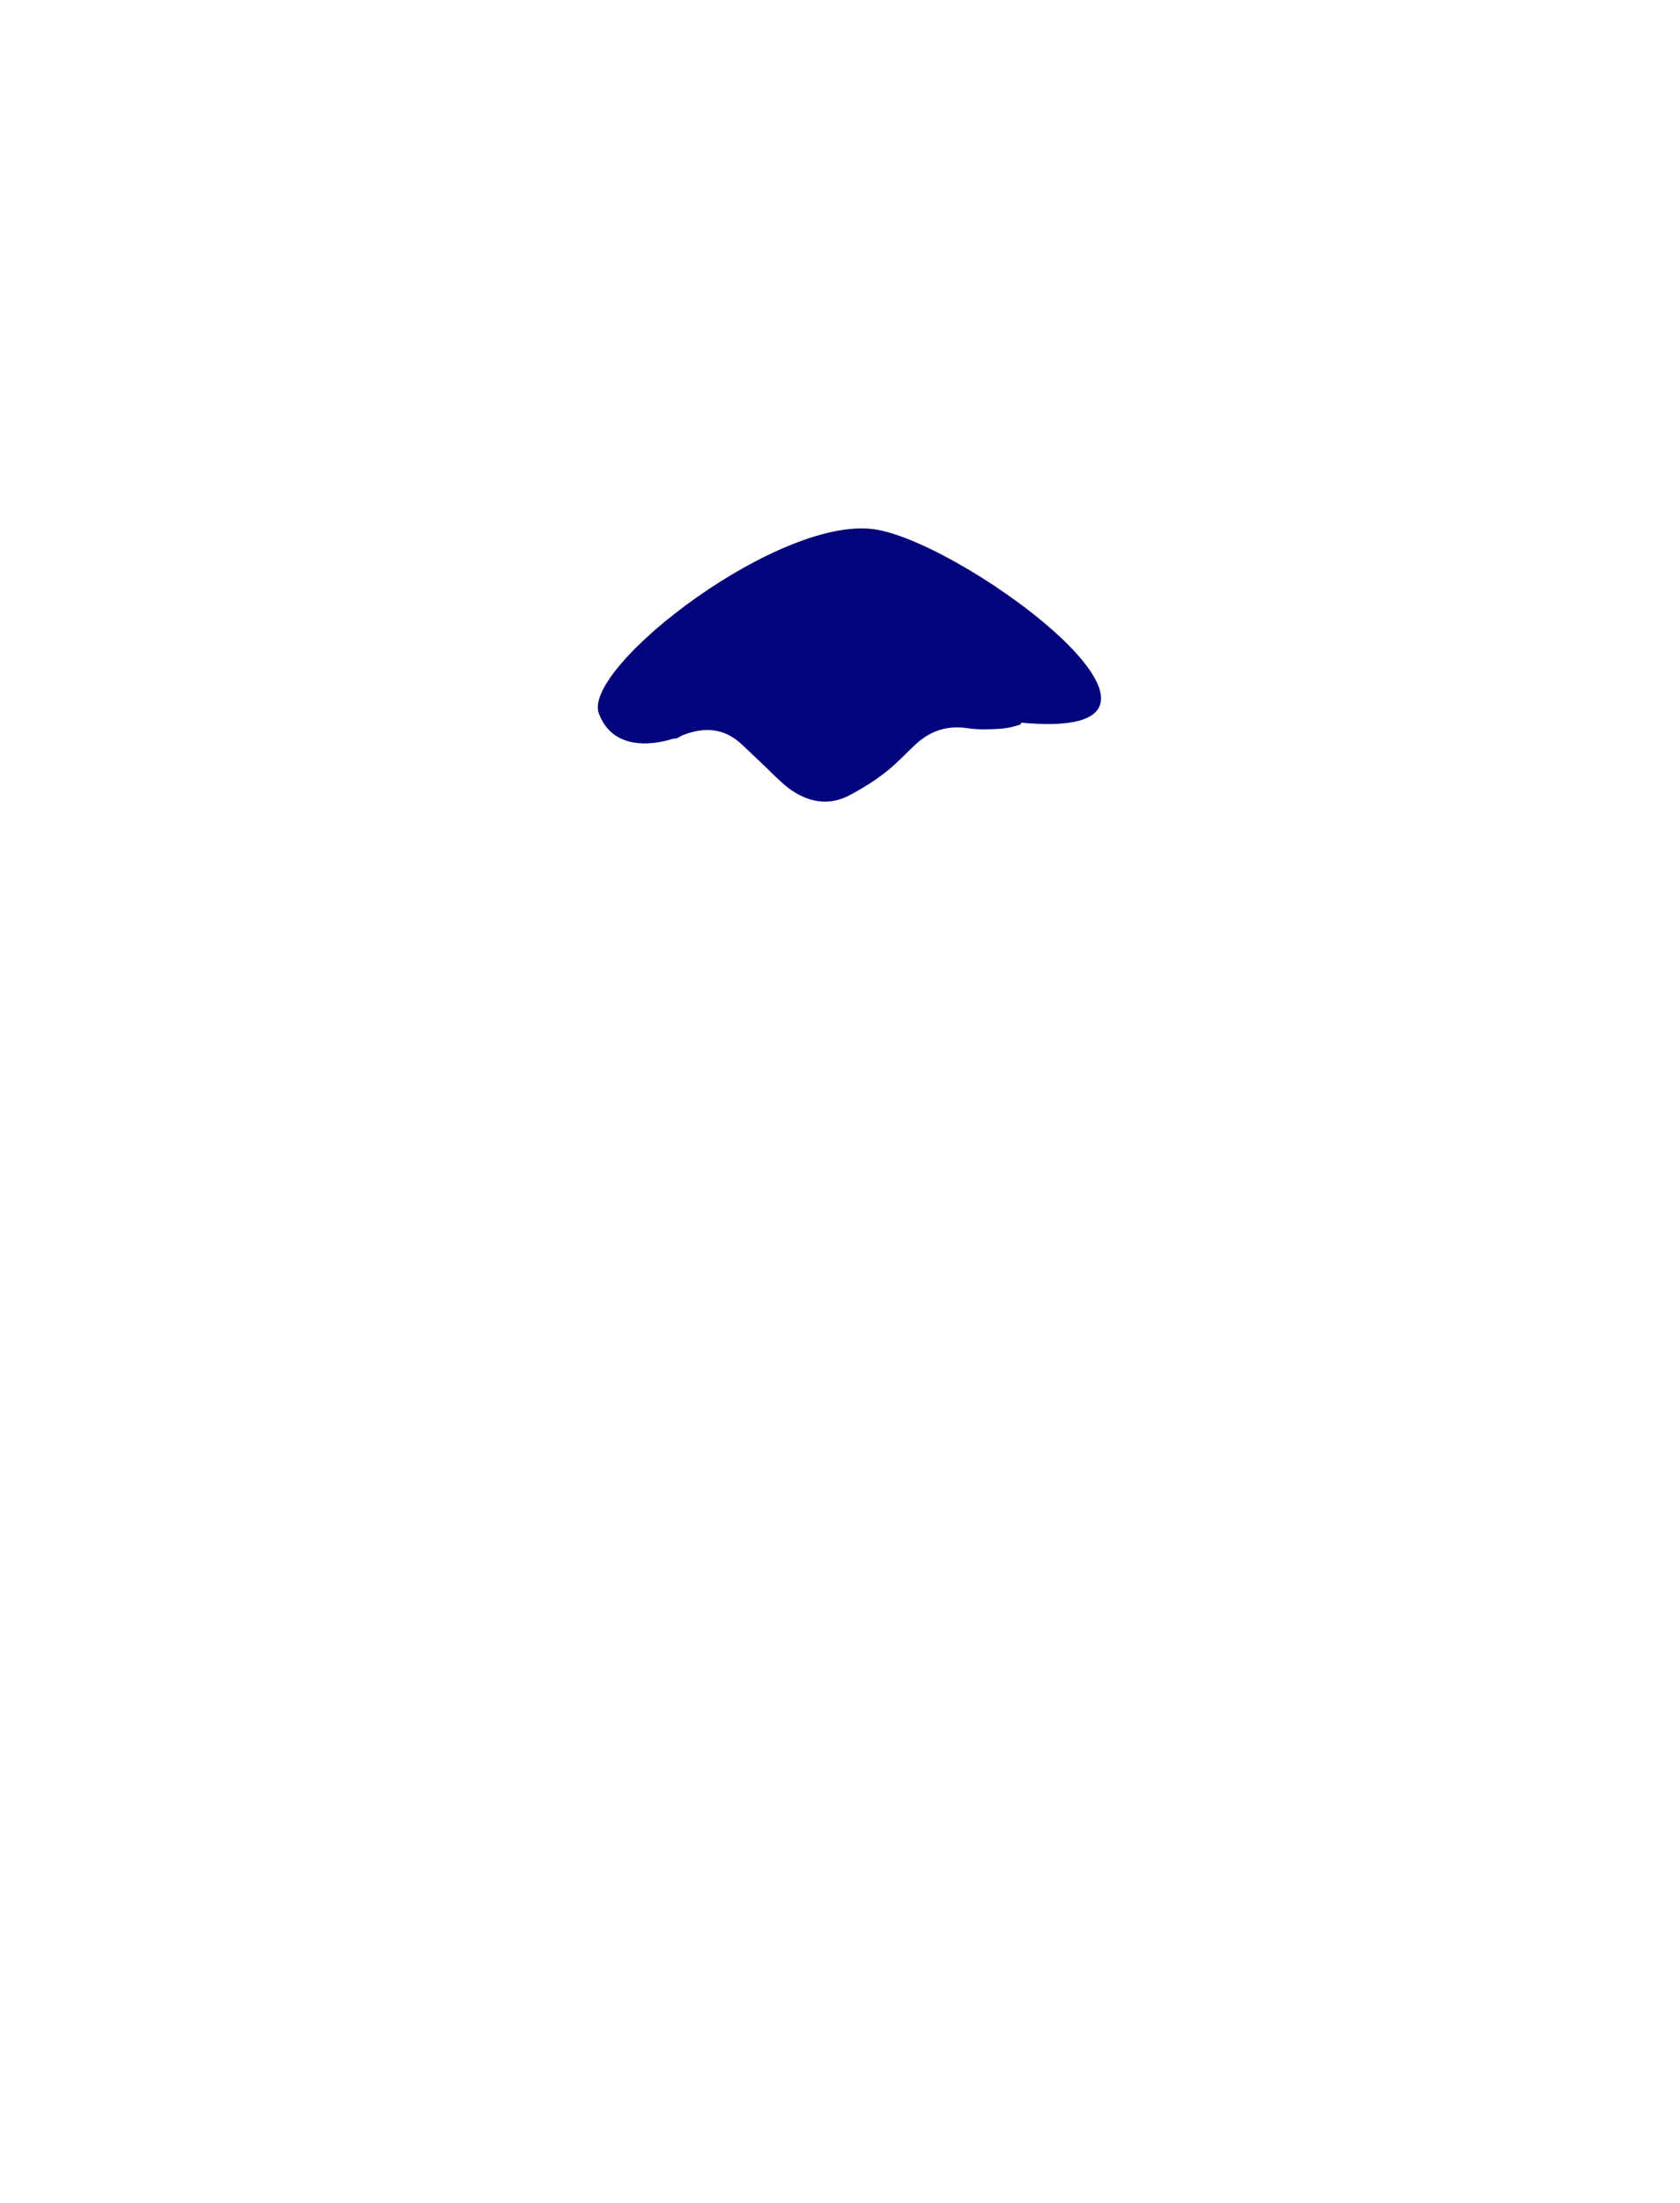 <?xml version="1.0" encoding="utf-8"?>
<!-- Generator: Adobe Illustrator 24.0.1, SVG Export Plug-In . SVG Version: 6.00 Build 0)  -->
<svg version="1.1" id="front_hair_1_" xmlns="http://www.w3.org/2000/svg" xmlns:xlink="http://www.w3.org/1999/xlink" x="0px"
	 y="0px" viewBox="0 0 517 677.7" style="enable-background:new 0 0 517 677.7;" xml:space="preserve">
<style type="text/css">
	.front-hair1{fill:#01047A;}
</style>
<g id="front_hair">
	<path class="front-hair1" d="M314.3,222.3c-0.1,0.6-0.5,0.7-1,0.8c-1.9,0.6-3.8,1-5.8,1.1c-3.3,0.2-6.6,0.3-9.8-0.2
		c-6.7-1-12.1,1.1-16.8,5.8c-2.4,2.3-4.7,4.7-7.3,6.9c-3.8,3.1-7.9,5.7-12.3,8c-5.8,3-11.4,2.3-16.8-1c-2.6-1.6-4.8-3.8-7-5.9
		c-2.9-2.9-6-5.7-9-8.6c-5.5-5.3-11.7-5.7-18.5-3c-0.9,0.4-1.7,1.2-2.8,1c0,0-17.6,6.5-22.9-7.7c-5.4-14.2,56.8-62.1,85.9-56.5
		C299.5,168.6,378.6,228.3,314.3,222.3z"/>
</g>
</svg>
